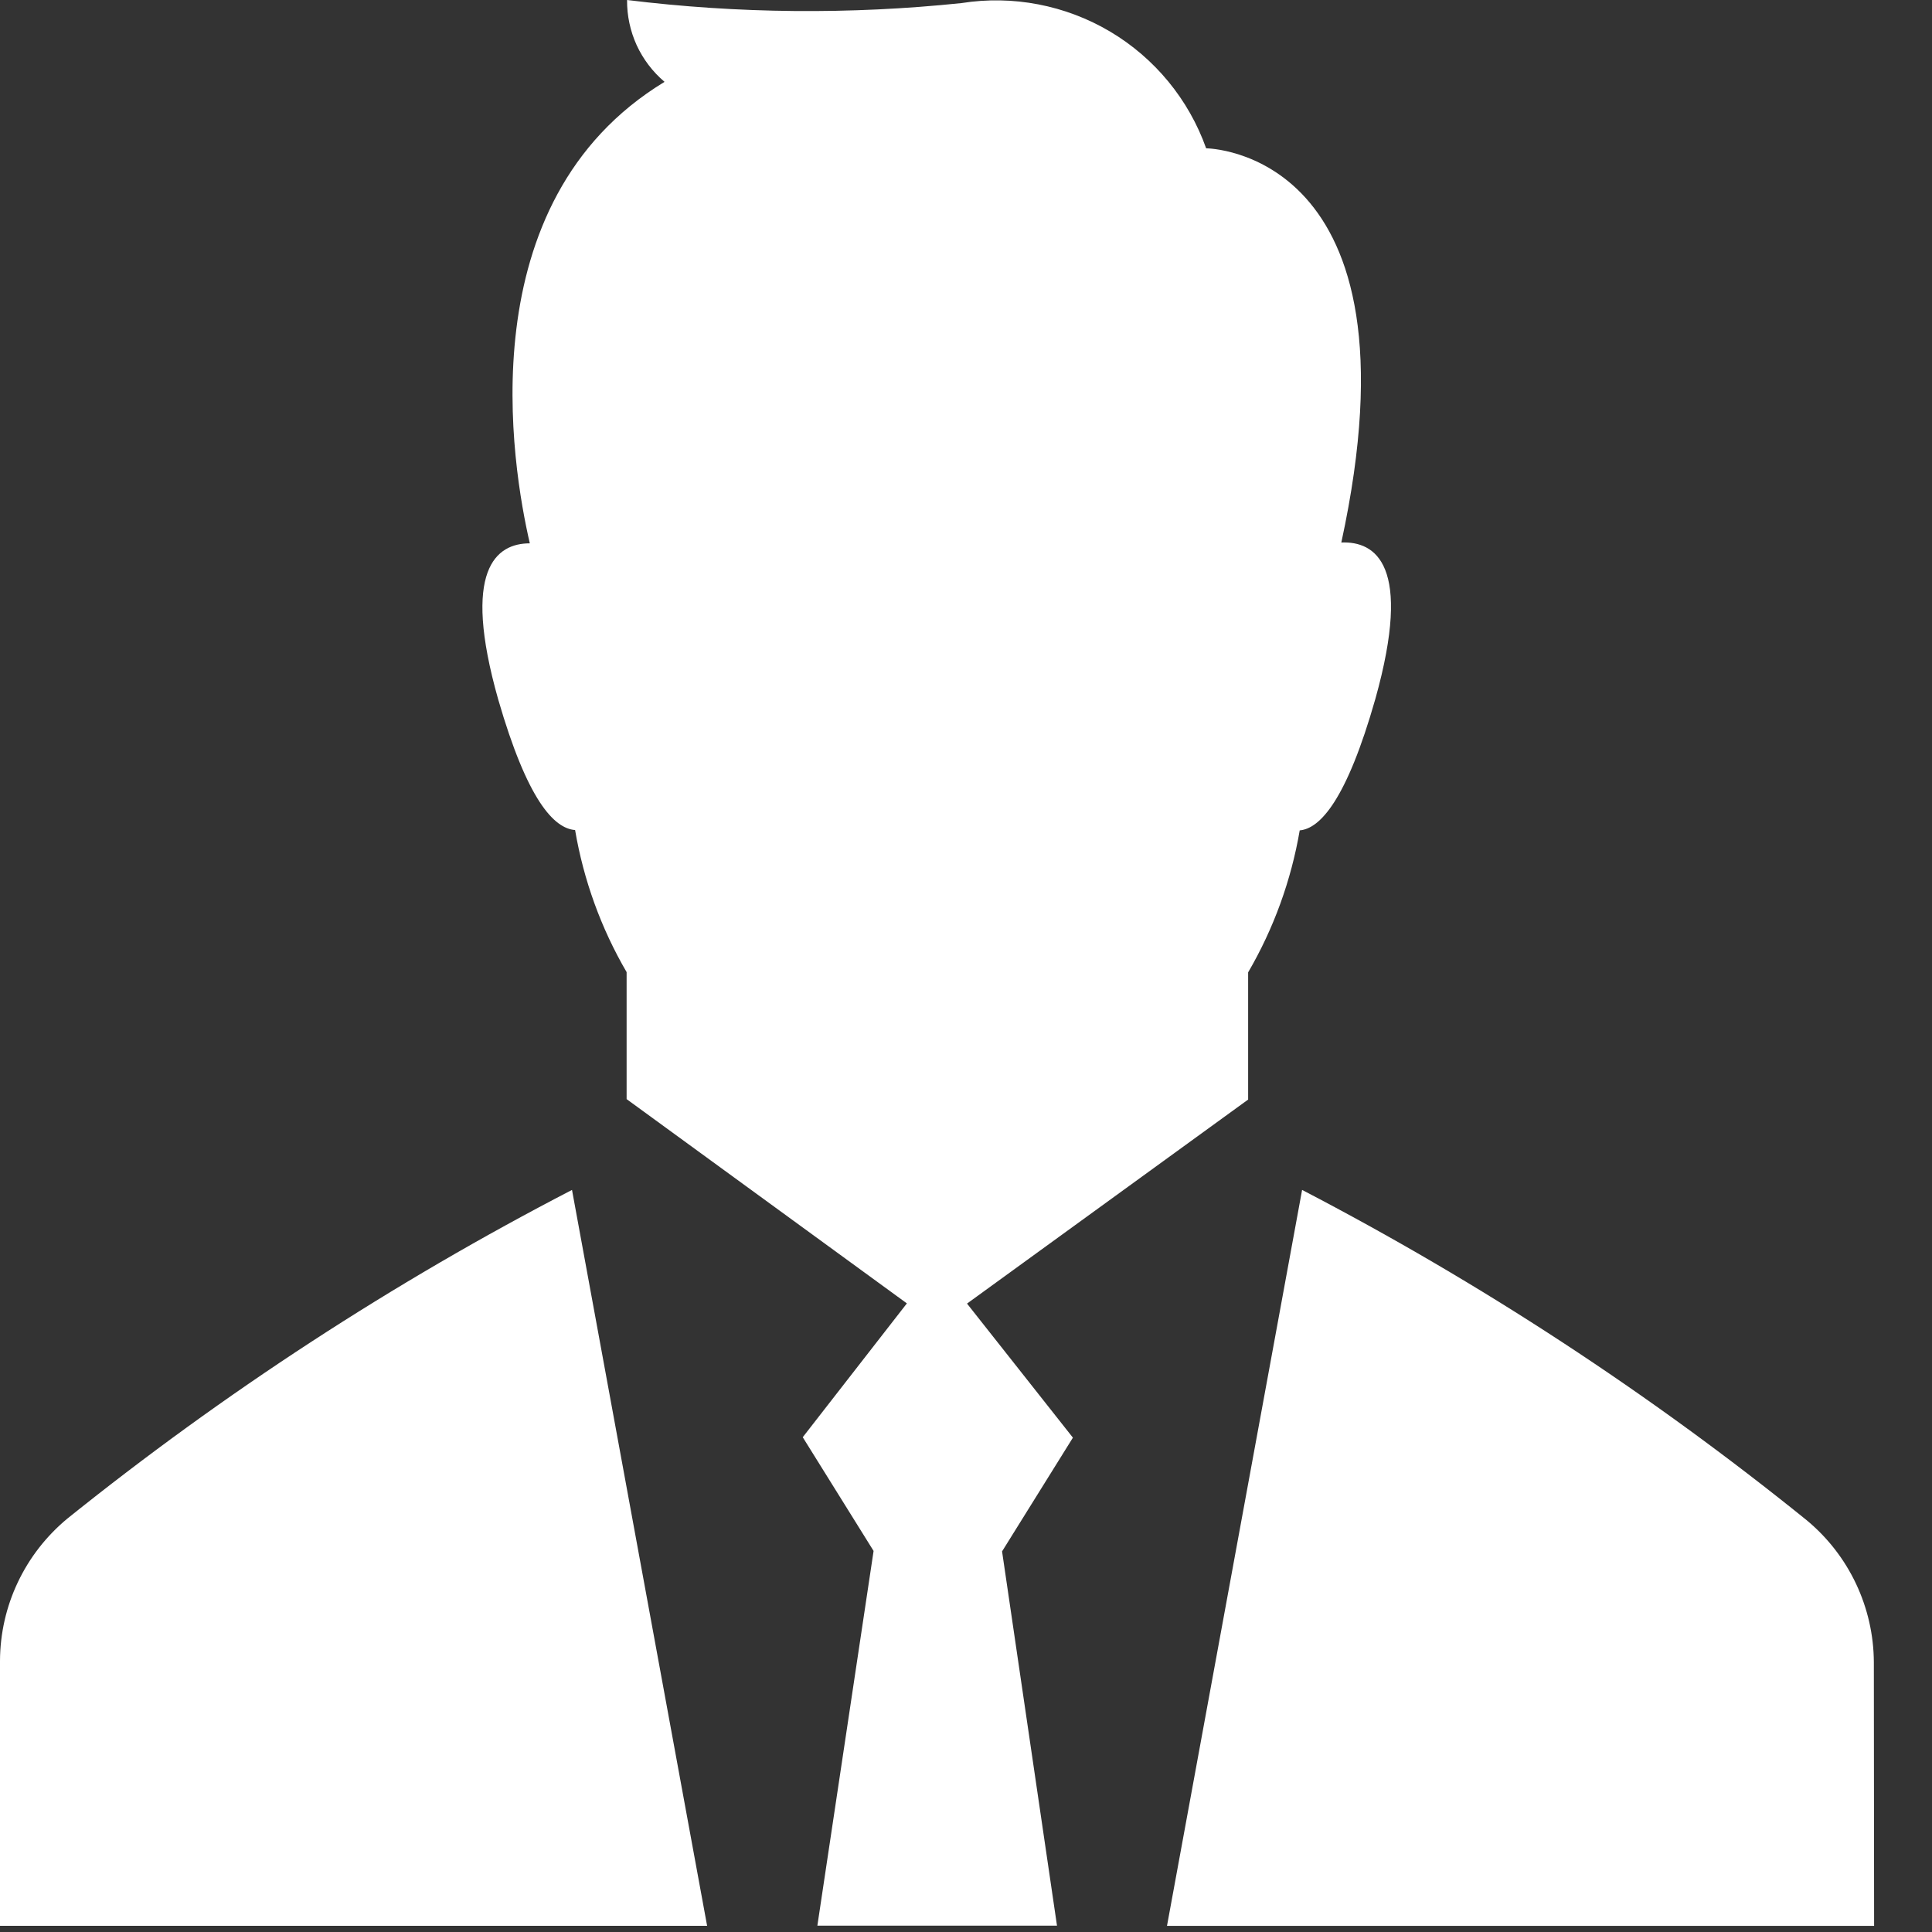 <svg width="30" height="30" viewBox="0 0 30 30" fill="none" xmlns="http://www.w3.org/2000/svg">
<rect x="0" y="0" width="30" height="30" fill="#333333" stroke="none"/>
<path d="M29.097 25.81C29.095 25.389 29 24.973 28.82 24.592C28.64 24.211 28.378 23.874 28.053 23.605C25.619 21.639 22.995 19.921 20.219 18.477L18.121 29.905H29.101L29.097 25.81ZM8.93 12.889C9.062 13.666 9.333 14.414 9.73 15.095V17.067L14.082 20.239L12.465 22.317L13.565 24.083L12.692 29.902H16.413L15.56 24.09L16.66 22.324L15.016 20.242L19.381 17.074V15.099C19.778 14.418 20.049 13.671 20.182 12.894C20.496 12.867 20.909 12.426 21.357 10.851C21.939 8.768 21.357 8.402 20.828 8.424C22.153 2.321 18.729 2.303 18.729 2.303C18.459 1.544 17.931 0.902 17.237 0.49C16.543 0.079 15.726 -0.078 14.929 0.048C13.202 0.228 11.46 0.212 9.737 0C9.735 0.242 9.786 0.481 9.886 0.701C9.987 0.92 10.135 1.115 10.319 1.271C7.246 3.137 7.953 7.253 8.227 8.437C7.706 8.437 7.162 8.838 7.737 10.864C8.188 12.421 8.599 12.863 8.93 12.889ZM8.882 18.477C6.106 19.914 3.48 21.625 1.043 23.583C0.719 23.852 0.457 24.189 0.277 24.569C0.096 24.95 0.002 25.366 0 25.787V29.904H10.98L8.882 18.477Z" fill="white"/>
</svg>
